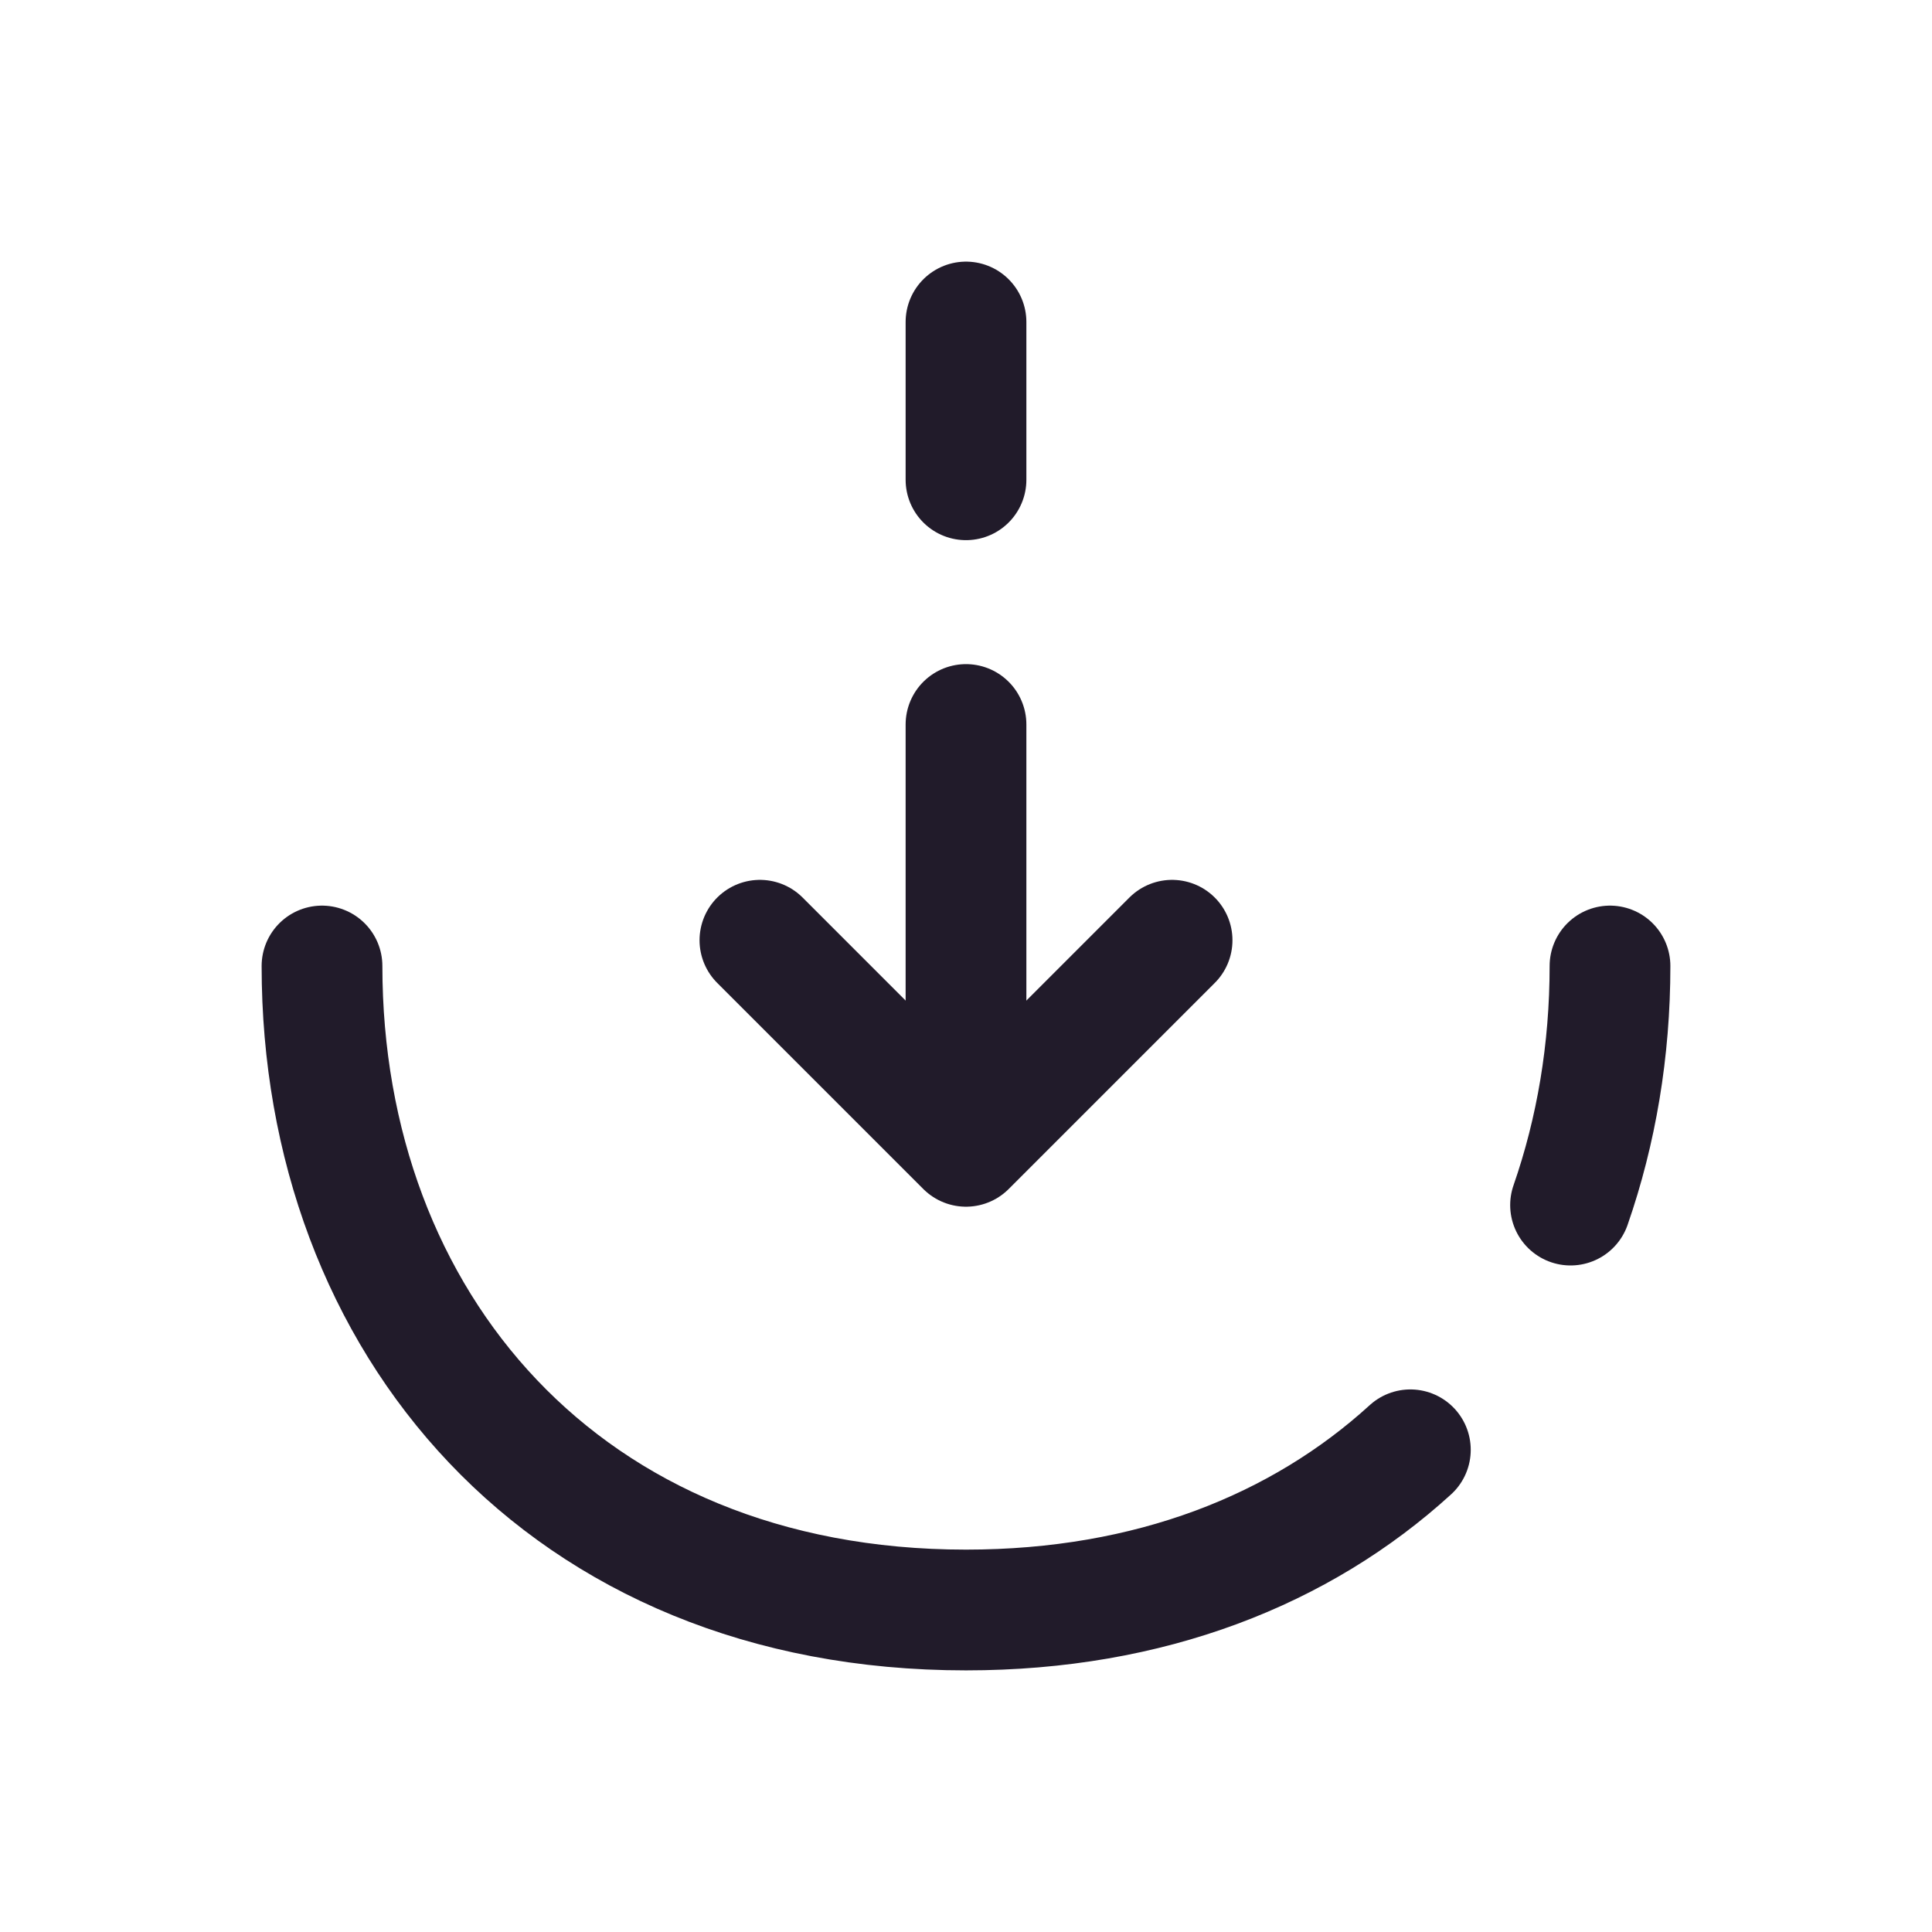 <svg width="24" height="24" viewBox="0 0 24 24" fill="none" xmlns="http://www.w3.org/2000/svg">
<path d="M9.44 11.68L12 14.24L14.56 11.68" stroke="#211B2A" stroke-width="1.5" stroke-miterlimit="10" stroke-linecap="round" stroke-linejoin="round"/>
<path d="M12 9V14.17" stroke="#211B2A" stroke-width="1.5" stroke-miterlimit="10" stroke-linecap="round" stroke-linejoin="round"/>
<path d="M12 4V5.96" stroke="#211B2A" stroke-width="1.5" stroke-miterlimit="10" stroke-linecap="round" stroke-linejoin="round"/>
<path d="M17.52 18.01C16.16 19.25 14.29 20 12 20C7 20 4 16.42 4 12" stroke="#211B2A" stroke-width="1.5" stroke-miterlimit="10" stroke-linecap="round" stroke-linejoin="round"/>
<path d="M20 12C20 13.05 19.83 14.05 19.51 14.97" stroke="#211B2A" stroke-width="1.5" stroke-miterlimit="10" stroke-linecap="round" stroke-linejoin="round"/>
</svg>
